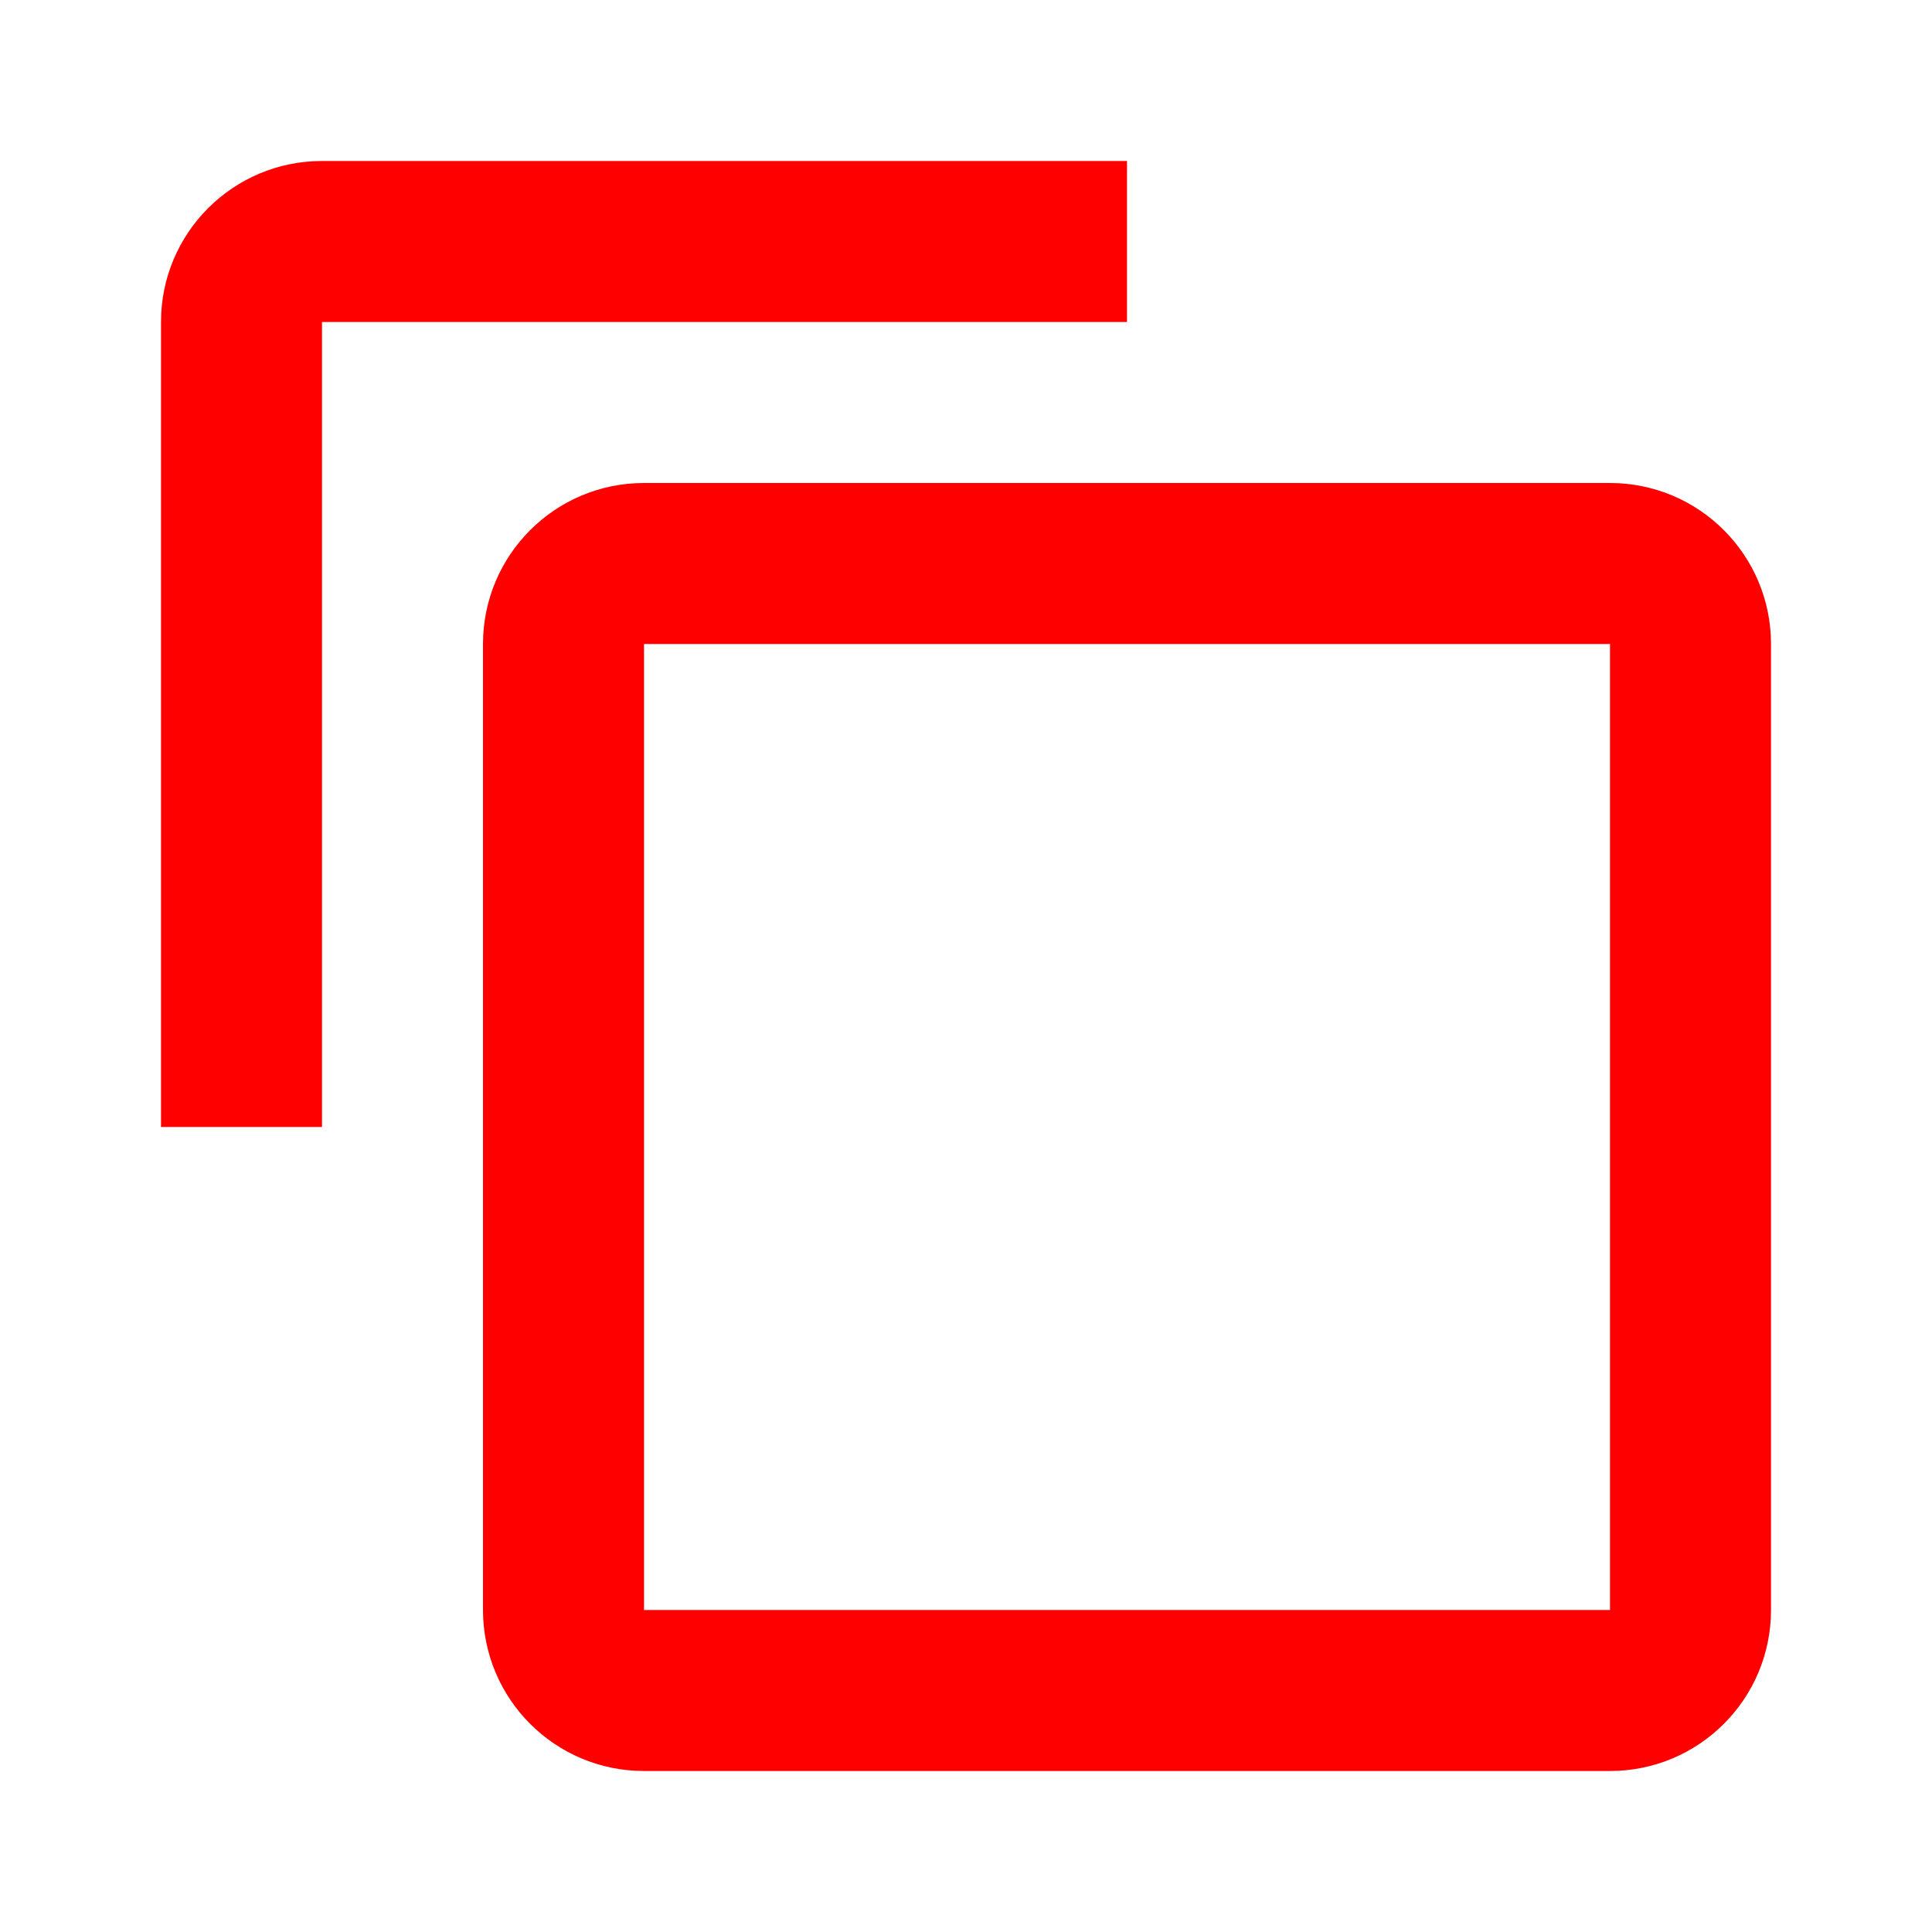 <svg height="24" viewBox="0 0 24 24" width="24" xmlns="http://www.w3.org/2000/svg"><g fill="#f00" fill-rule="nonzero"><path d="m20 6c1.105 0 2 .895 2 2v12c0 1.105-.895 2-2 2h-12c-1.105 0-2-.895-2-2v-12c0-1.105.895-2 2-2zm0 2h-12v12h12z"/><path d="m14 2v2h-10v10h-2v-10c0-1.105.895-2 2-2z"/></g></svg>